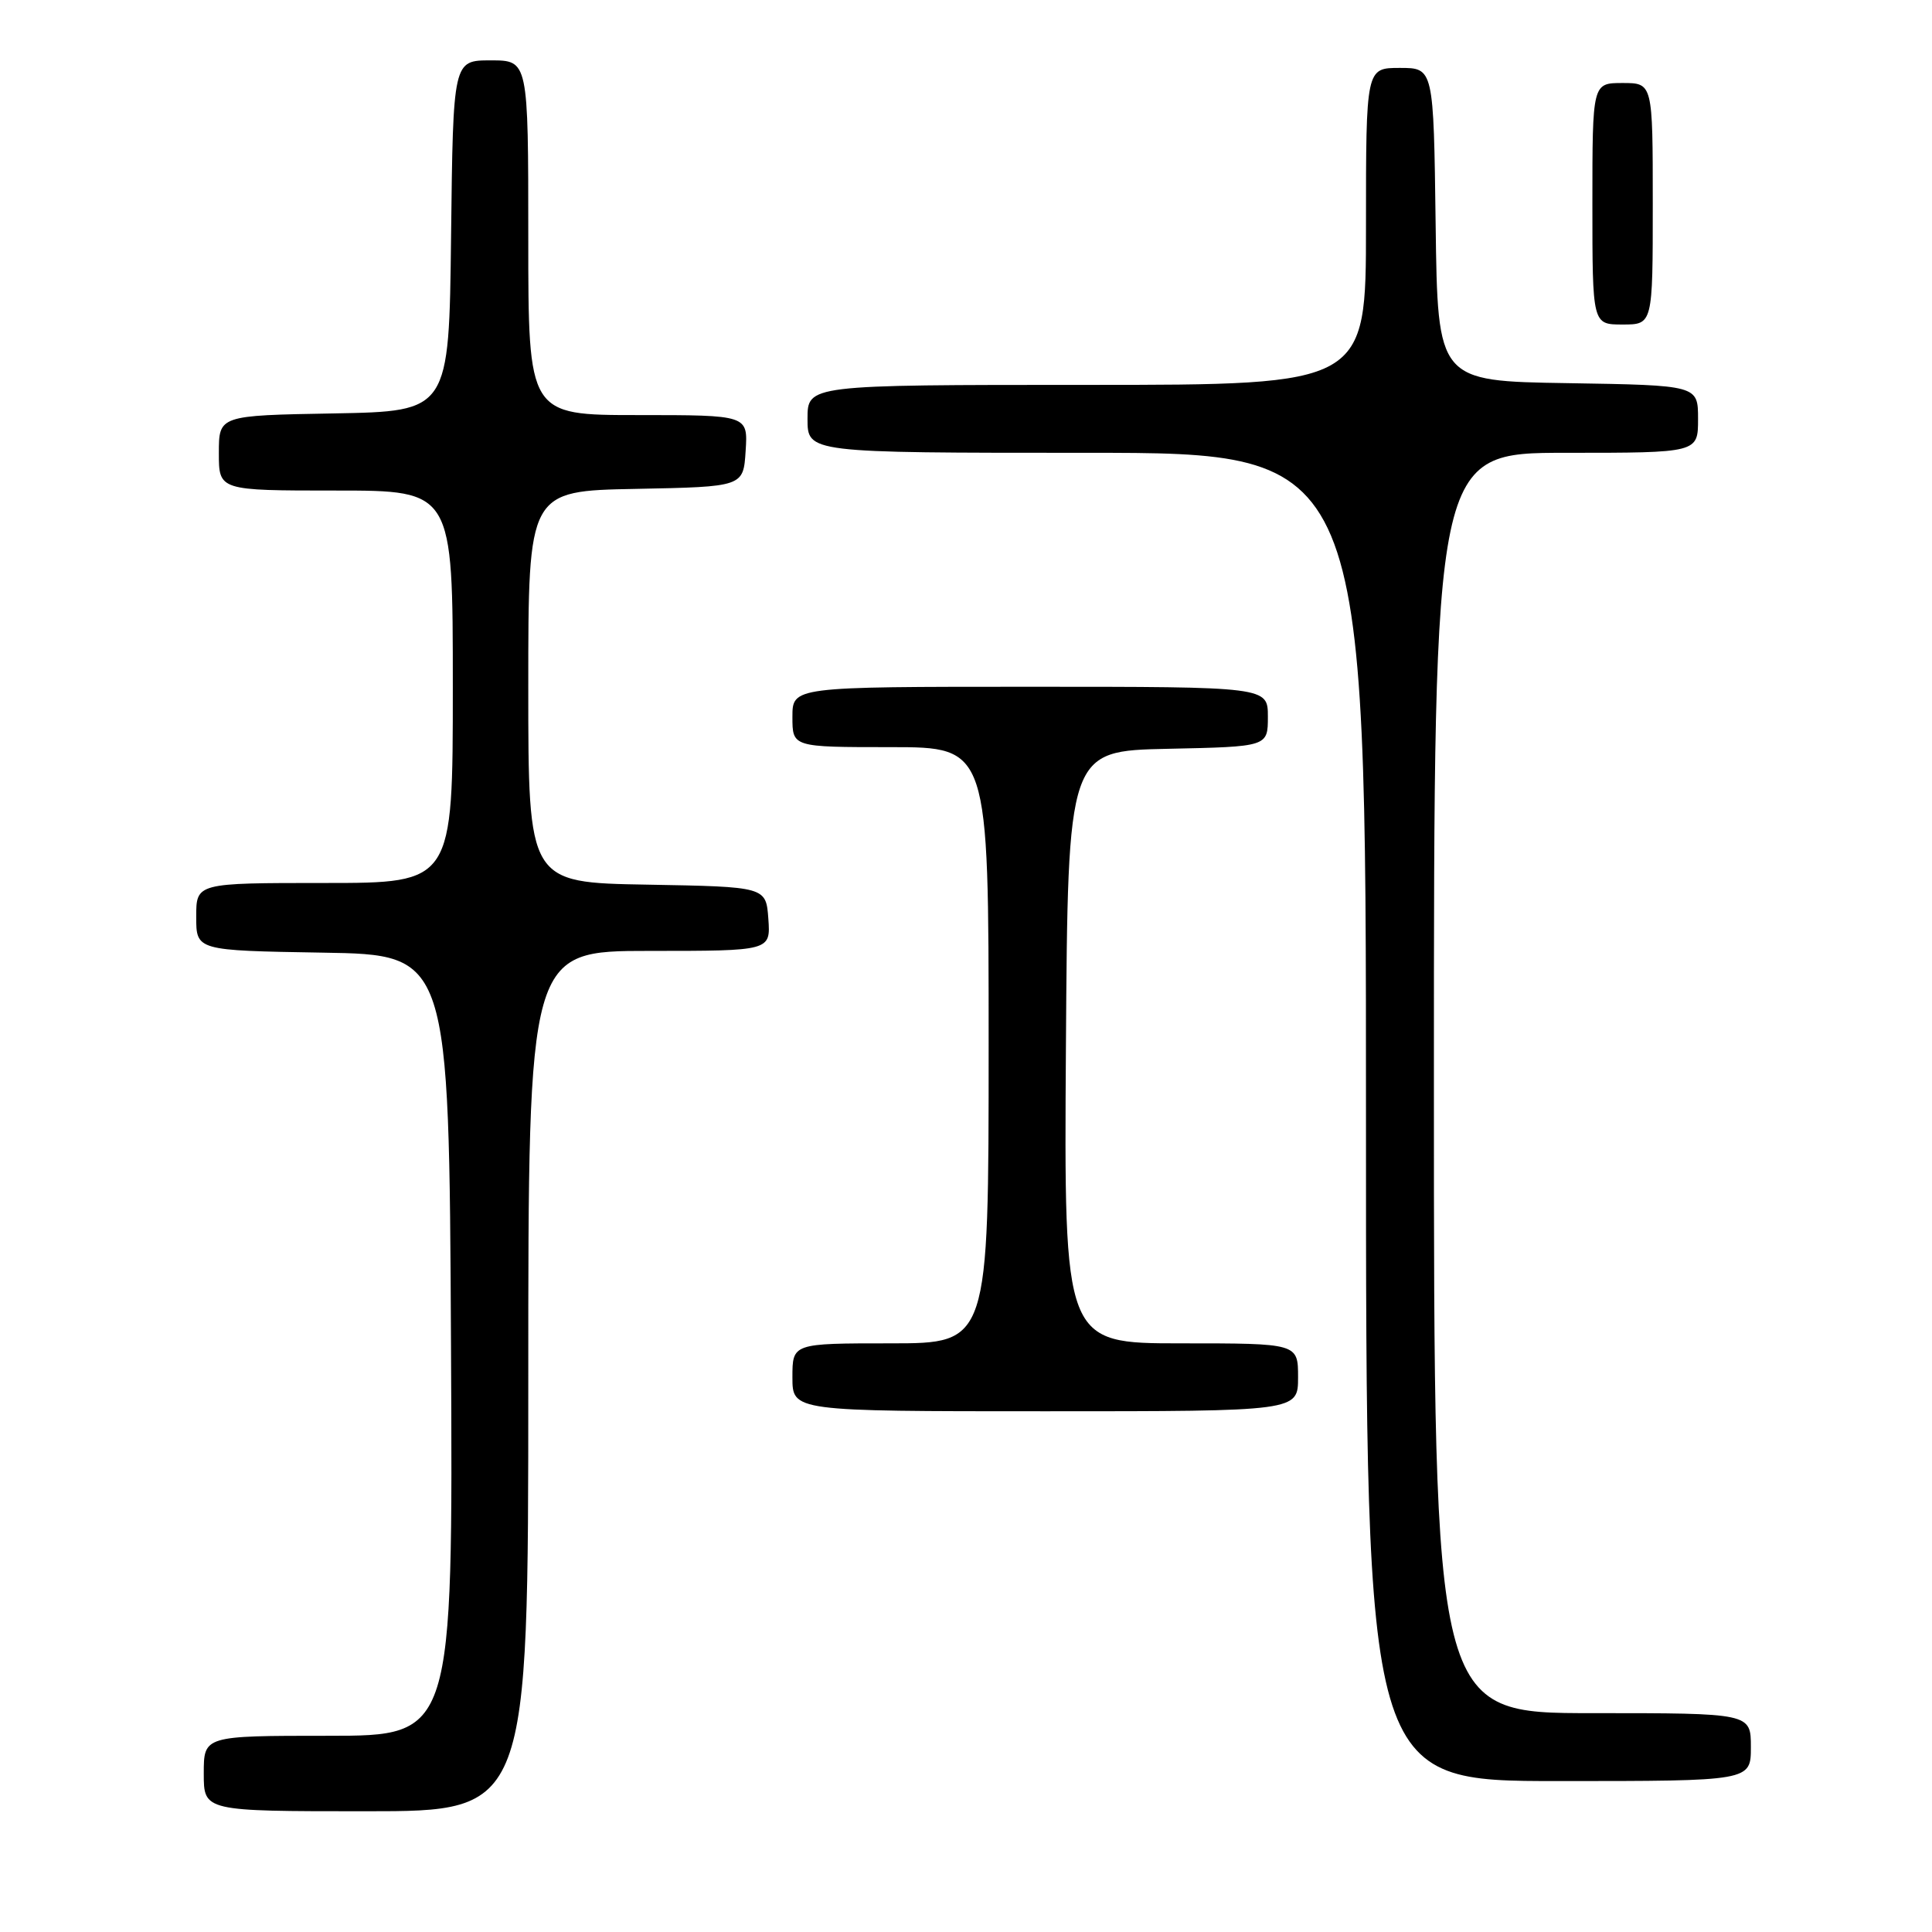 <?xml version="1.0" encoding="UTF-8" standalone="no"?>
<!DOCTYPE svg PUBLIC "-//W3C//DTD SVG 1.1//EN" "http://www.w3.org/Graphics/SVG/1.1/DTD/svg11.dtd" >
<svg xmlns="http://www.w3.org/2000/svg" xmlns:xlink="http://www.w3.org/1999/xlink" version="1.1" viewBox="0 0 256 256">
 <g >
 <path fill="currentColor"
d=" M 70.00 183.00 C 70.00 126.00 70.00 126.00 86.06 126.00 C 102.11 126.00 102.11 126.00 101.81 121.75 C 101.50 117.50 101.50 117.50 85.75 117.22 C 70.00 116.95 70.00 116.95 70.00 91.00 C 70.00 65.05 70.00 65.05 84.25 64.78 C 98.50 64.50 98.50 64.50 98.80 59.75 C 99.11 55.00 99.11 55.00 84.55 55.00 C 70.00 55.00 70.00 55.00 70.00 31.50 C 70.00 8.00 70.00 8.00 65.02 8.00 C 60.04 8.00 60.04 8.00 59.77 31.25 C 59.50 54.50 59.50 54.50 44.25 54.78 C 29.00 55.05 29.00 55.05 29.00 60.03 C 29.00 65.00 29.00 65.00 44.50 65.00 C 60.00 65.00 60.00 65.00 60.00 91.00 C 60.00 117.00 60.00 117.00 43.00 117.00 C 26.00 117.00 26.00 117.00 26.00 121.48 C 26.00 125.95 26.00 125.95 42.75 126.23 C 59.50 126.50 59.50 126.50 59.76 178.25 C 60.02 230.00 60.02 230.00 43.51 230.00 C 27.00 230.00 27.00 230.00 27.00 235.00 C 27.00 240.00 27.00 240.00 48.50 240.00 C 70.00 240.00 70.00 240.00 70.00 183.00 Z  M 232.00 231.50 C 232.00 227.00 232.00 227.00 211.00 227.00 C 190.00 227.00 190.00 227.00 190.00 143.50 C 190.00 60.00 190.00 60.00 207.50 60.00 C 225.00 60.00 225.00 60.00 225.00 55.52 C 225.00 51.05 225.00 51.05 207.75 50.77 C 190.50 50.50 190.50 50.50 190.23 29.75 C 189.96 9.00 189.96 9.00 185.48 9.00 C 181.00 9.00 181.00 9.00 181.00 30.00 C 181.00 51.00 181.00 51.00 144.00 51.00 C 107.00 51.00 107.00 51.00 107.00 55.50 C 107.00 60.00 107.00 60.00 144.00 60.00 C 181.00 60.00 181.00 60.00 181.00 148.00 C 181.00 236.00 181.00 236.00 206.50 236.00 C 232.00 236.00 232.00 236.00 232.00 231.50 Z  M 172.00 182.50 C 172.00 178.00 172.00 178.00 156.49 178.00 C 140.98 178.00 140.98 178.00 141.24 138.75 C 141.50 99.50 141.50 99.50 154.75 99.22 C 168.00 98.94 168.00 98.94 168.00 94.97 C 168.00 91.00 168.00 91.00 136.50 91.00 C 105.00 91.00 105.00 91.00 105.00 95.00 C 105.00 99.00 105.00 99.00 118.00 99.00 C 131.00 99.00 131.00 99.00 131.00 138.50 C 131.00 178.00 131.00 178.00 118.00 178.00 C 105.00 178.00 105.00 178.00 105.00 182.50 C 105.00 187.00 105.00 187.00 138.50 187.00 C 172.00 187.00 172.00 187.00 172.00 182.50 Z  M 219.00 27.00 C 219.00 11.00 219.00 11.00 215.00 11.00 C 211.00 11.00 211.00 11.00 211.00 27.00 C 211.00 43.00 211.00 43.00 215.00 43.00 C 219.00 43.00 219.00 43.00 219.00 27.00 Z "/>
</g>
</svg>